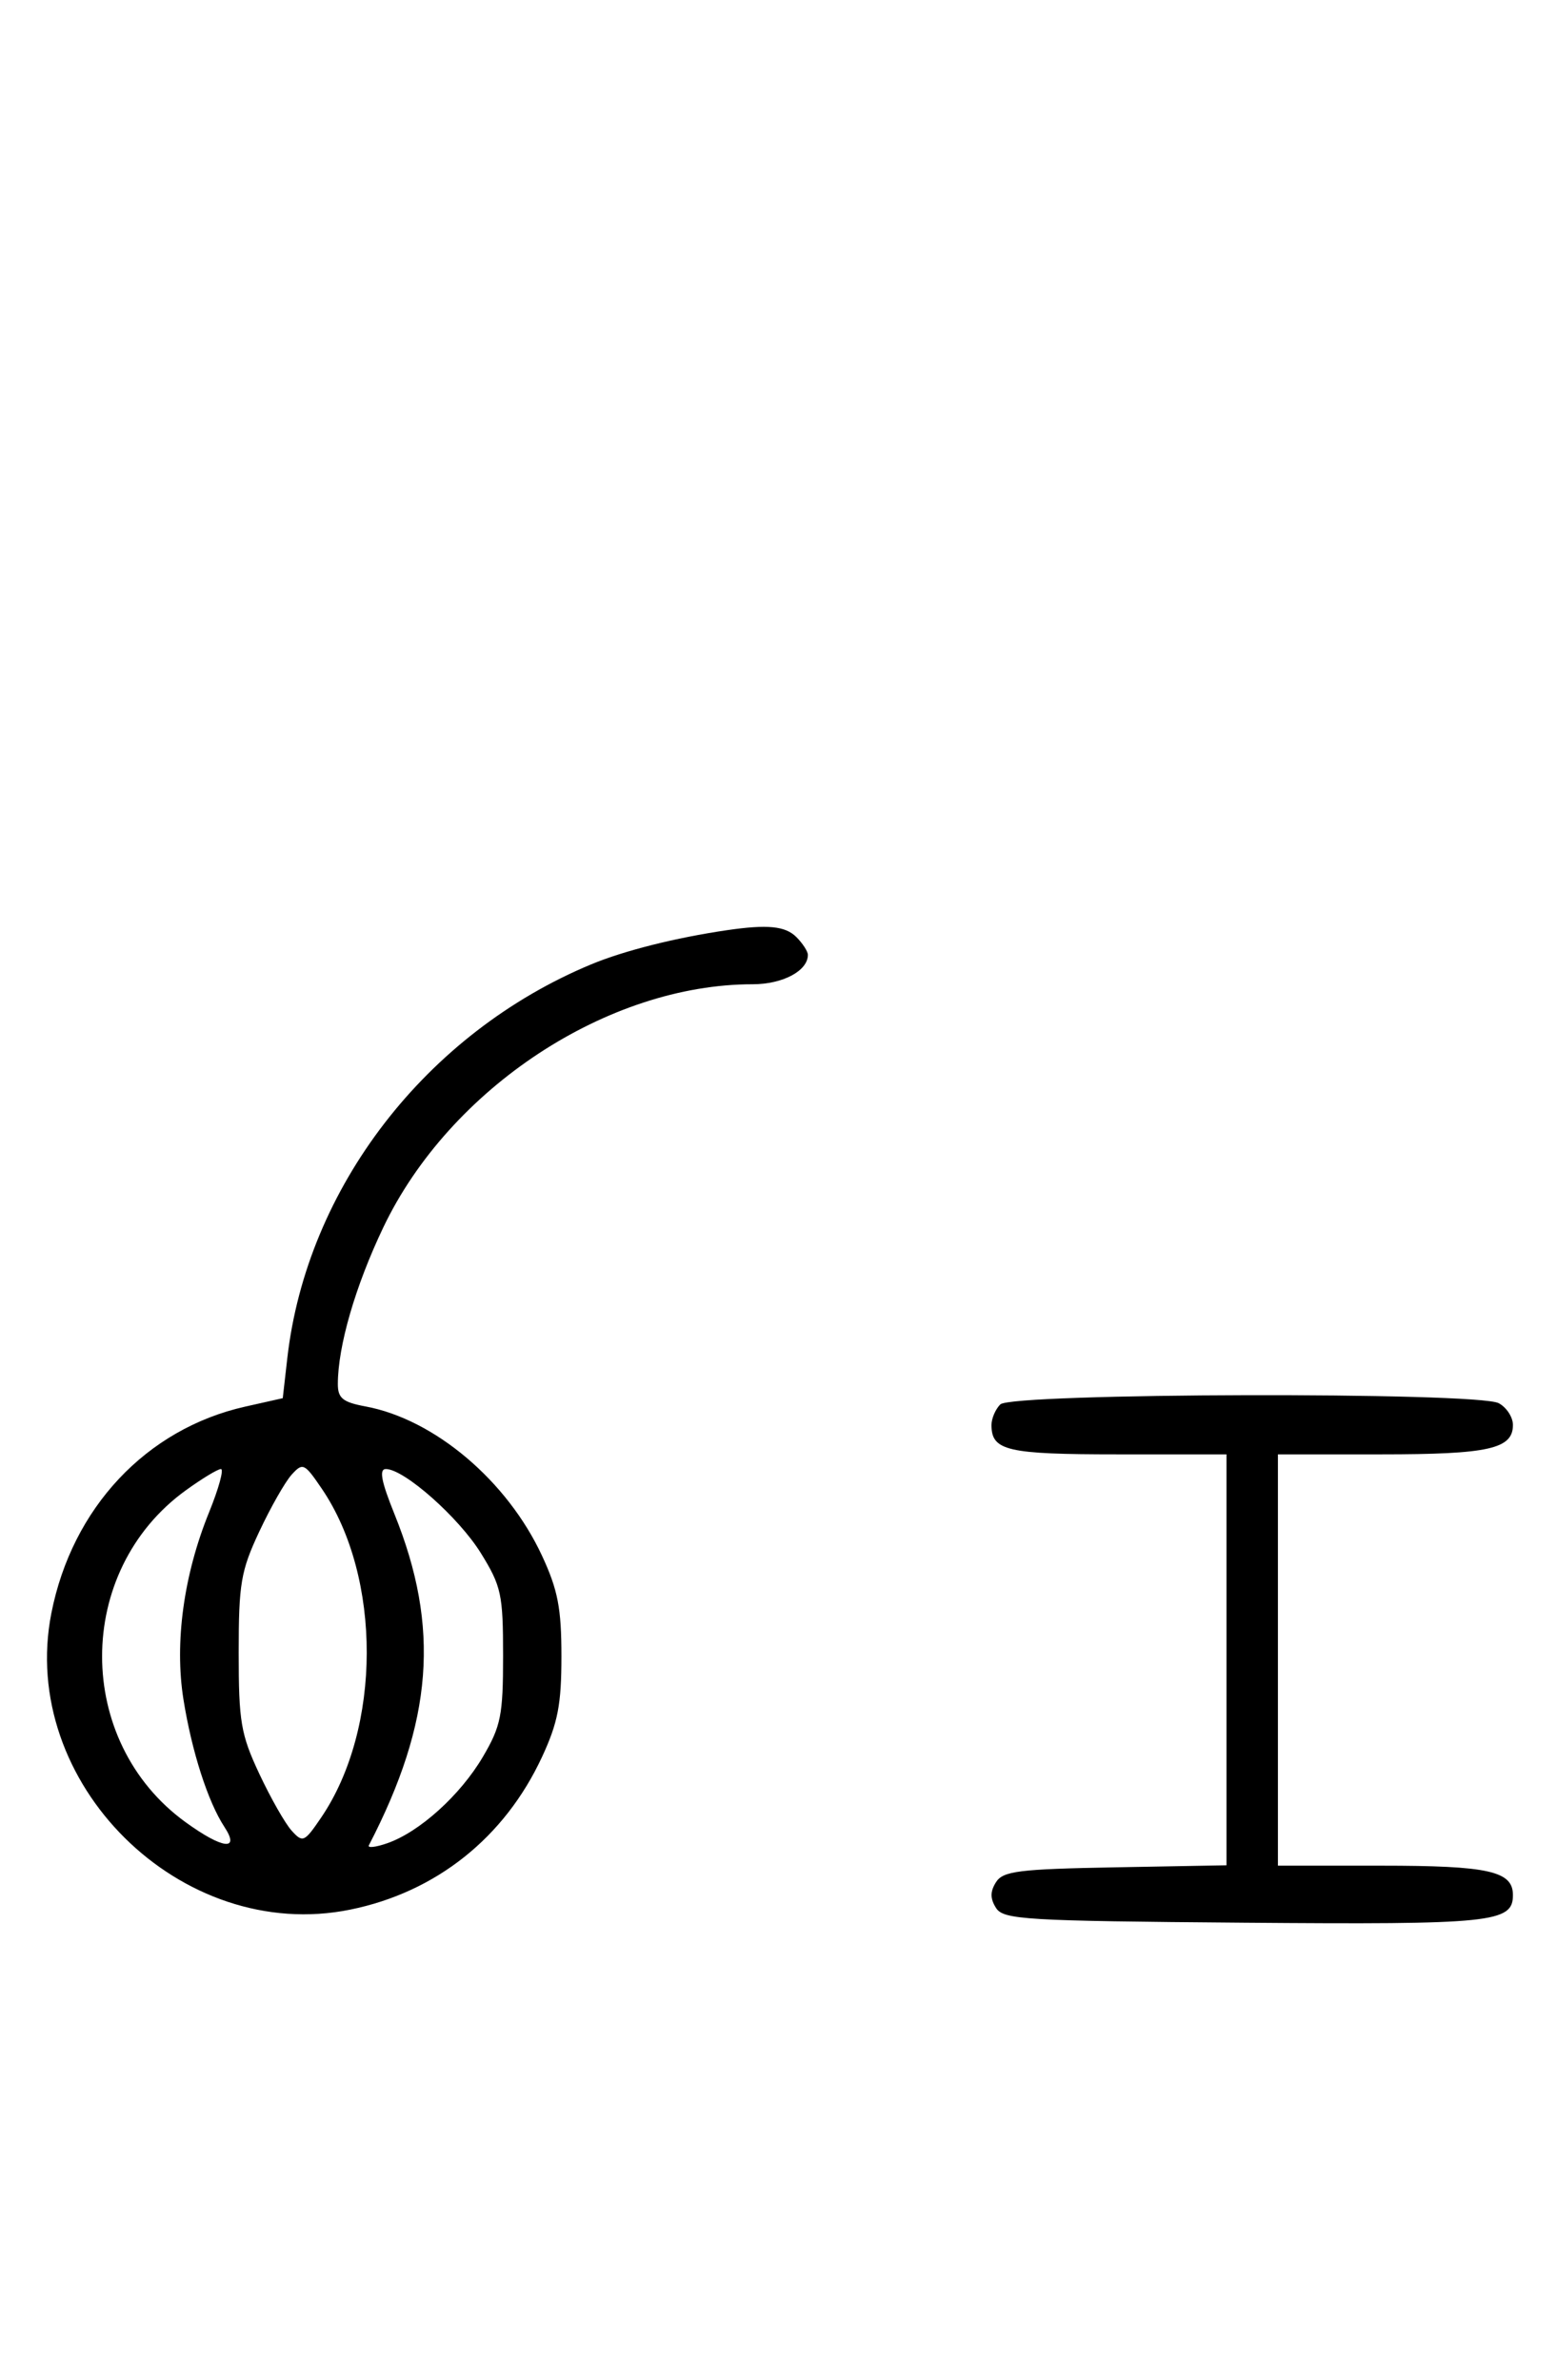 <svg xmlns="http://www.w3.org/2000/svg" width="212" height="324" viewBox="0 0 212 324" version="1.1">
	<path d="M 99 126.637 C 92.004 127.659, 84.988 129.423, 80.500 131.289 C 58.007 140.643, 41.758 161.703, 39.117 184.927 L 38.500 190.353 33.384 191.503 C 19.914 194.531, 9.813 205.296, 6.993 219.628 C 2.453 242.708, 24.625 264.684, 47.705 259.979 C 59.393 257.597, 68.711 250.171, 73.811 239.175 C 75.962 234.538, 76.444 232.036, 76.444 225.500 C 76.444 218.964, 75.962 216.462, 73.811 211.825 C 69.069 201.601, 59.158 193.217, 49.750 191.473 C 46.683 190.904, 46 190.351, 46 188.438 C 46 183.289, 48.384 175.074, 52.191 167.101 C 61.243 148.144, 82.731 134, 102.478 134 C 106.575 134, 110 132.179, 110 130 C 110 129.529, 109.293 128.436, 108.429 127.571 C 106.929 126.072, 104.512 125.833, 99 126.637 M 136.200 191.200 C 135.540 191.860, 135 193.120, 135 194 C 135 197.513, 137.094 198, 152.200 198 L 167 198 167 225.974 L 167 253.948 151.858 254.224 C 138.709 254.464, 136.570 254.730, 135.613 256.250 C 134.809 257.525, 134.810 258.475, 135.614 259.750 C 136.622 261.349, 139.531 261.523, 169.399 261.764 C 203.209 262.037, 206 261.750, 206 258 C 206 254.738, 202.692 254, 188.066 254 L 174 254 174 226 L 174 198 188.066 198 C 202.692 198, 206 197.262, 206 194 C 206 192.939, 205.130 191.605, 204.066 191.035 C 201.157 189.478, 137.768 189.632, 136.200 191.200 M 39.703 200.775 C 38.818 201.754, 36.835 205.242, 35.297 208.527 C 32.791 213.878, 32.500 215.593, 32.500 225 C 32.500 234.407, 32.791 236.122, 35.297 241.473 C 36.835 244.758, 38.818 248.246, 39.703 249.225 C 41.228 250.910, 41.440 250.816, 43.729 247.449 C 51.968 235.324, 52.010 214.738, 43.820 202.685 C 41.446 199.192, 41.228 199.091, 39.703 200.775 M 25.281 202.911 C 10.108 213.902, 10.108 237.098, 25.281 248.089 C 30.322 251.740, 32.723 252.033, 30.561 248.734 C 28.311 245.299, 26.112 238.459, 24.979 231.370 C 23.744 223.637, 25.008 214.401, 28.467 205.889 C 29.783 202.650, 30.509 200, 30.080 200 C 29.651 200, 27.492 201.310, 25.281 202.911 M 53.709 206.130 C 59.948 221.578, 58.961 234.367, 50.226 251.224 C 50.019 251.622, 51.149 251.495, 52.736 250.942 C 57.127 249.412, 62.692 244.381, 65.751 239.176 C 68.204 235.003, 68.500 233.524, 68.500 225.422 C 68.500 217.065, 68.260 215.955, 65.479 211.456 C 62.471 206.591, 55.026 200, 52.539 200 C 51.591 200, 51.912 201.683, 53.709 206.130 " stroke="none" fill="black" fill-rule="evenodd"/>
</svg>